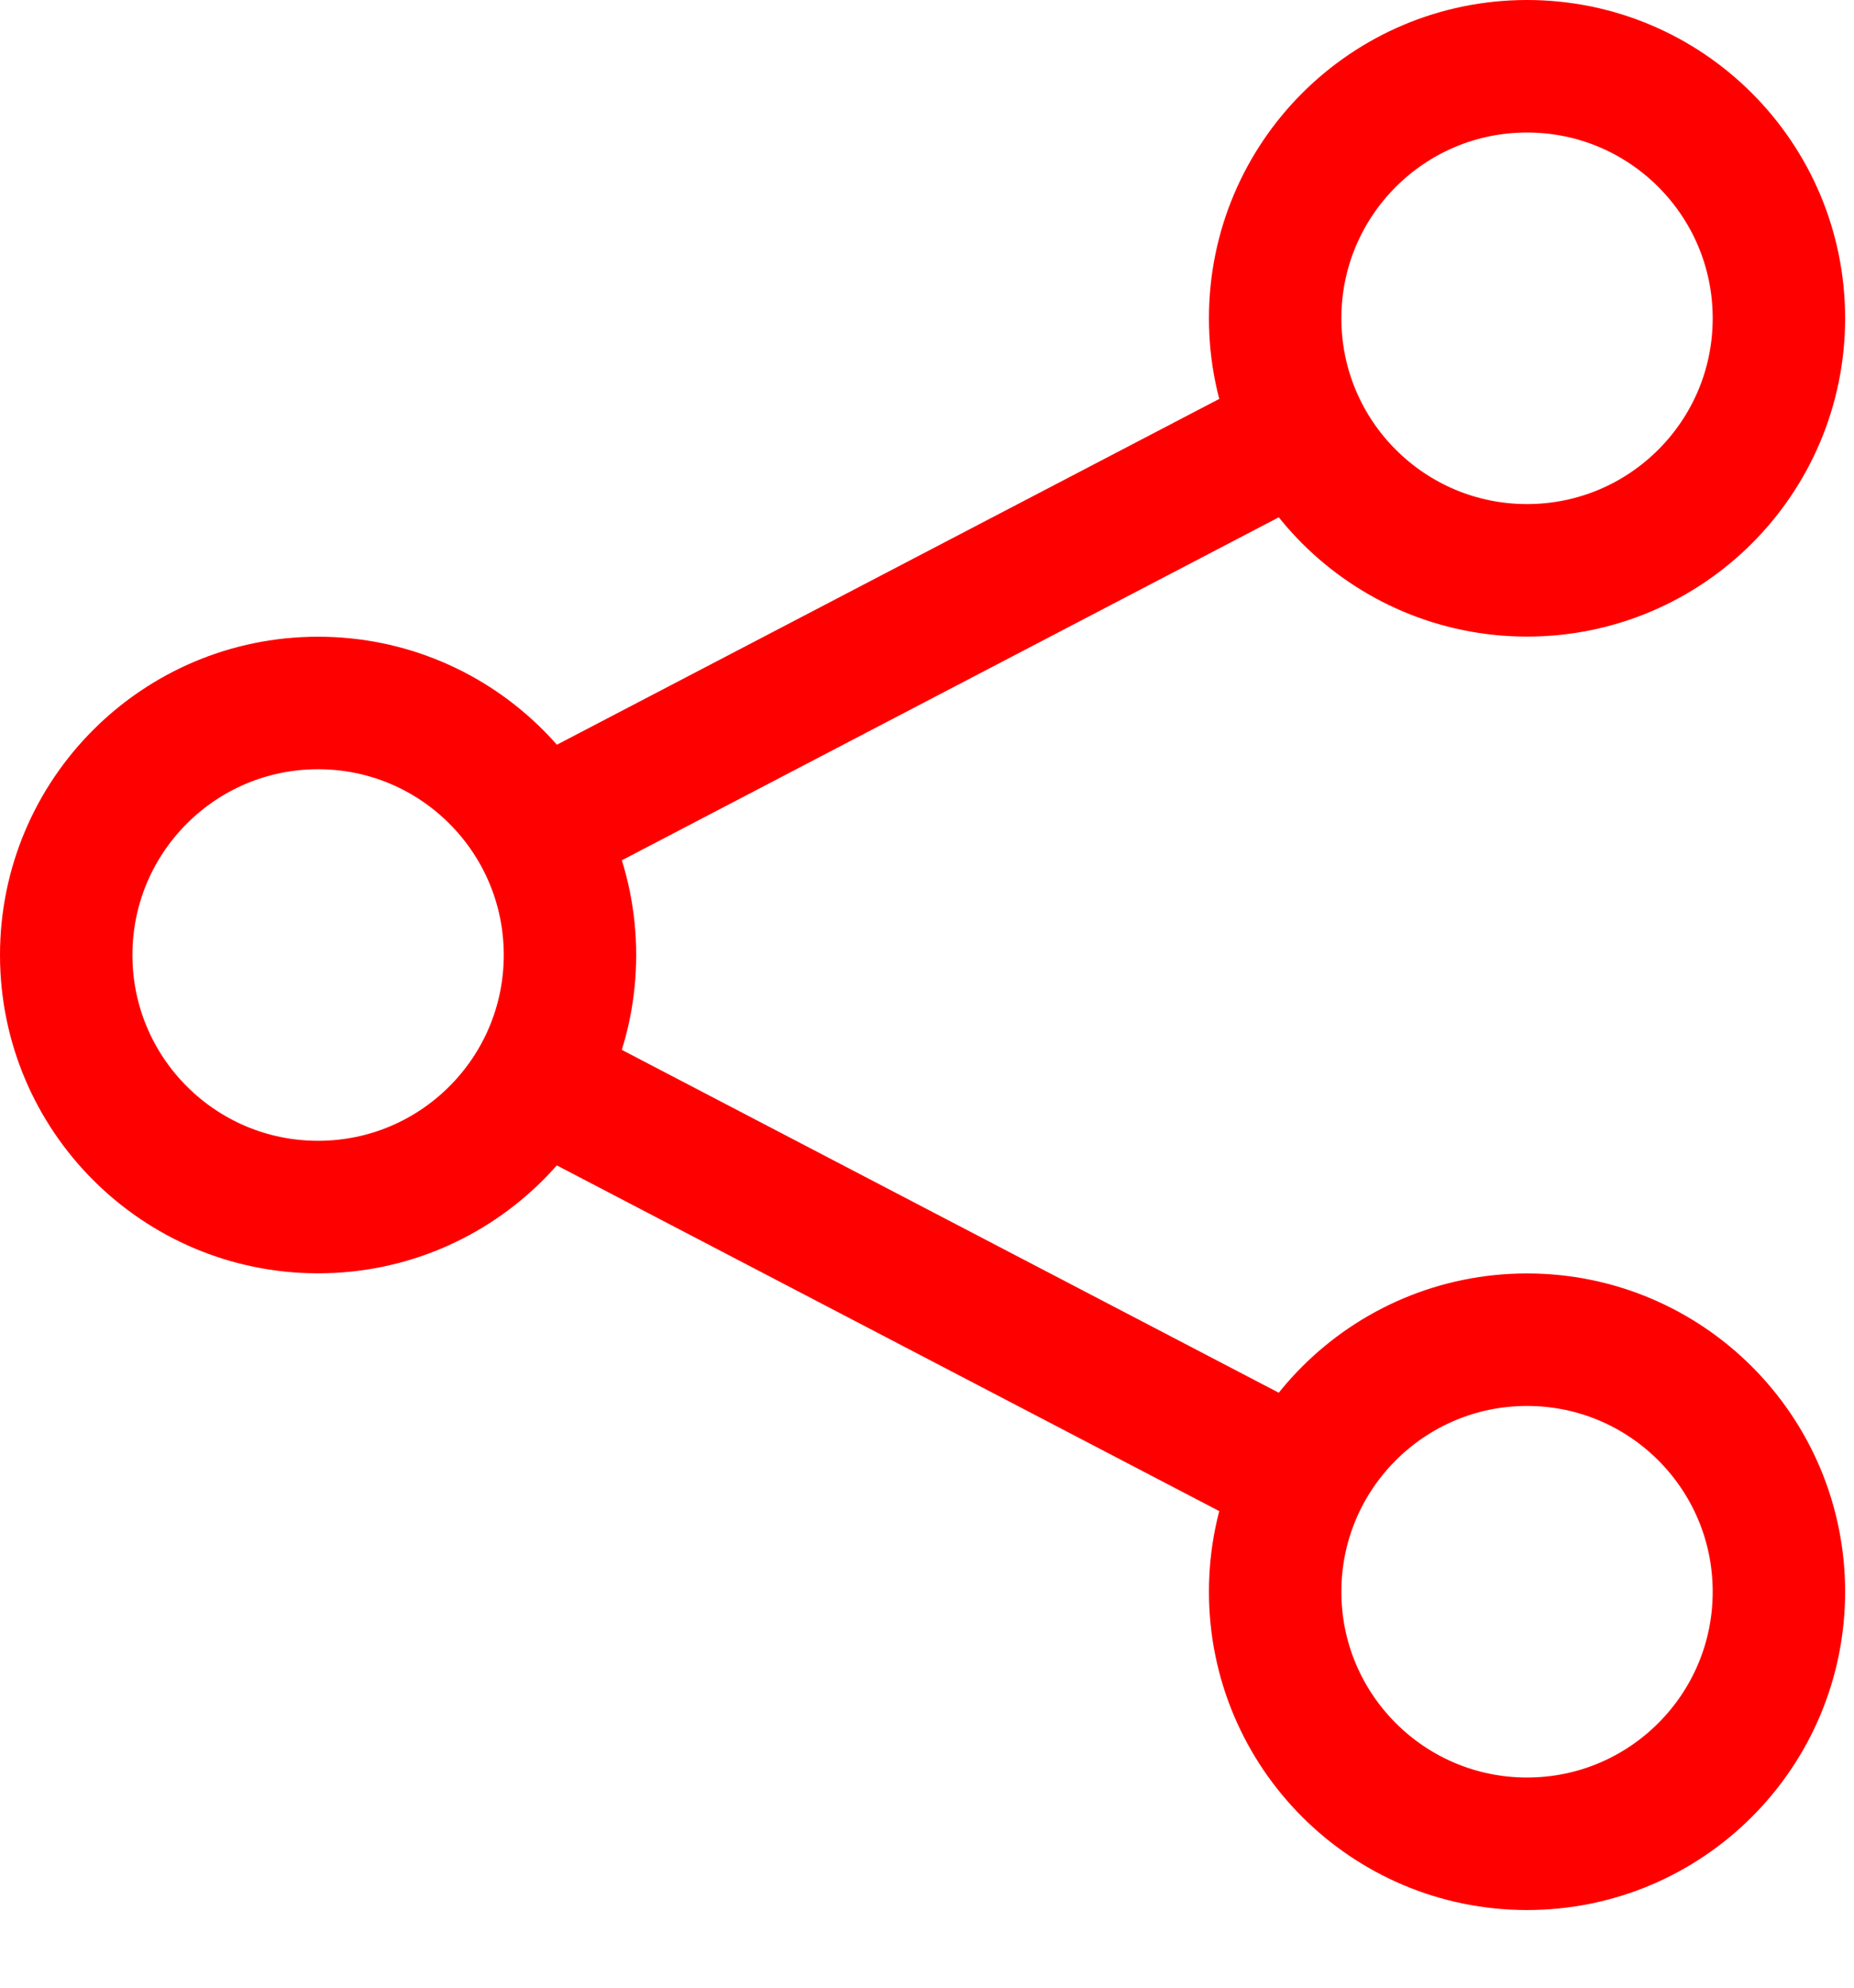 <svg width="14" height="15" fill="none" xmlns="http://www.w3.org/2000/svg"><circle cx="11.531" cy="2.402" r="1.902" stroke="red"/><circle cx="11.531" cy="12.012" r="1.902" stroke="red"/><circle cx="2.402" cy="7.207" r="1.902" stroke="red"/><path d="M4.324 8.293L9.61 11.05M4.324 6.122L9.61 3.364" stroke="red"/></svg>
